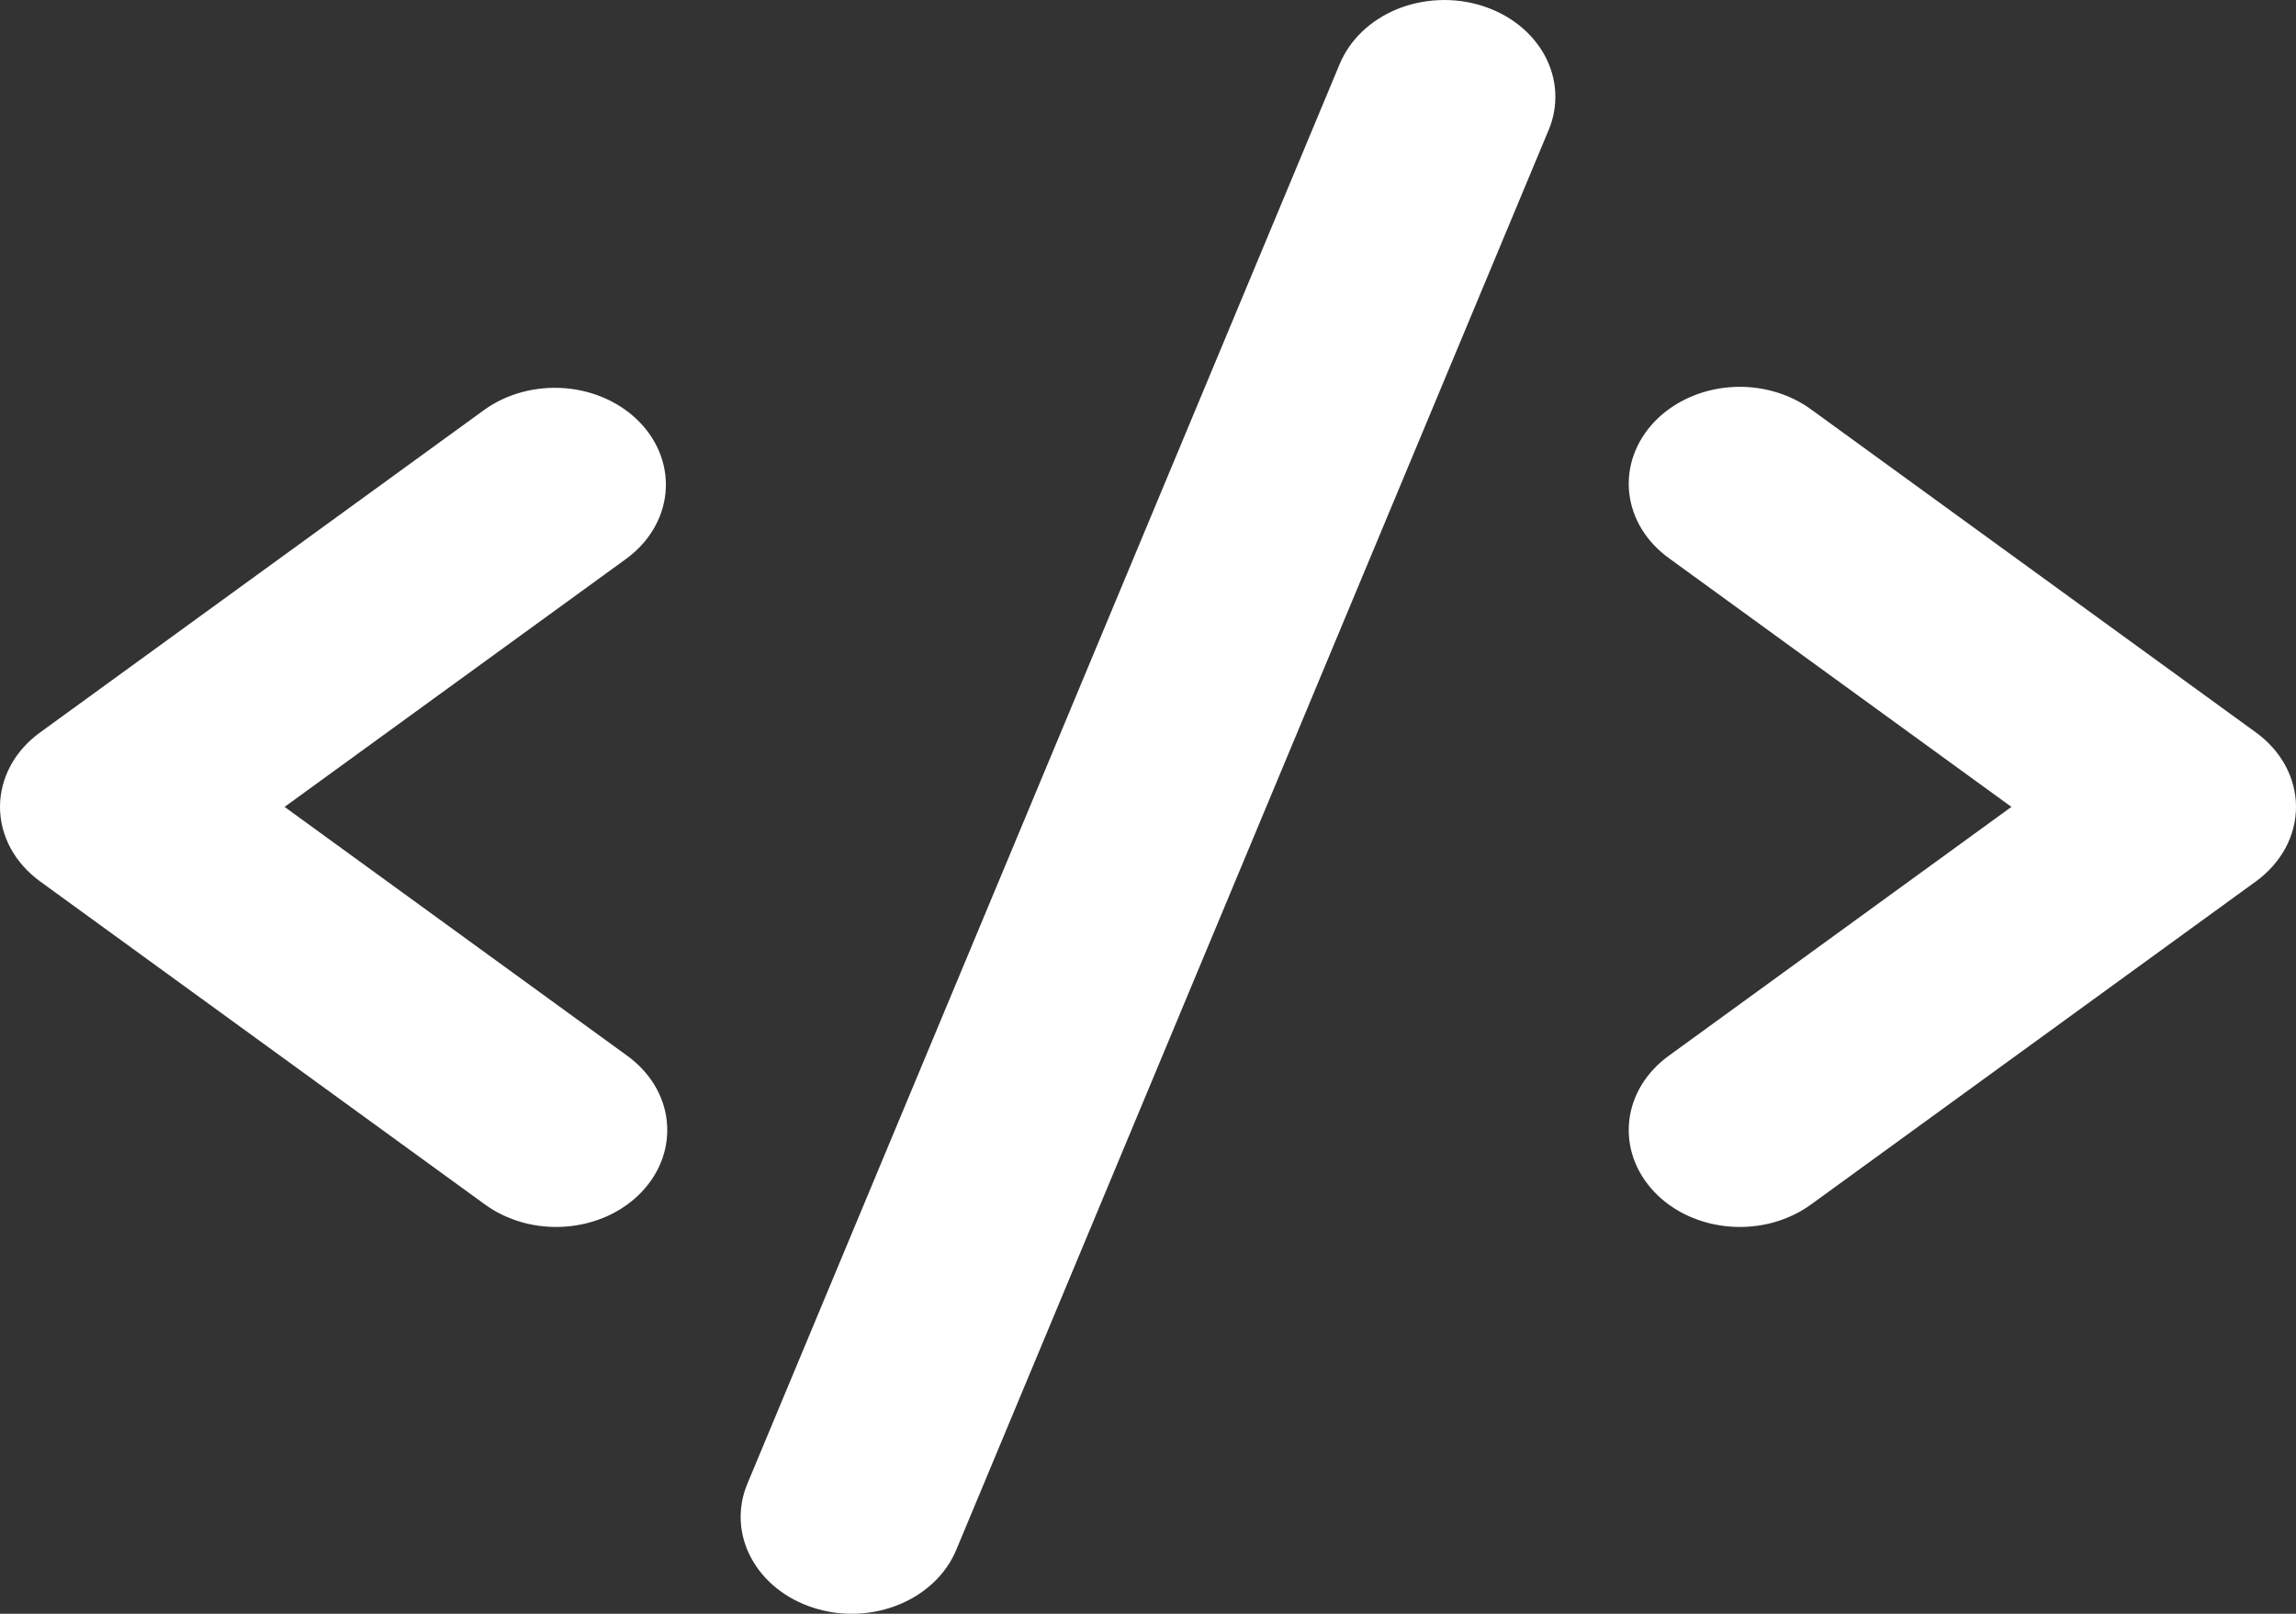 <svg width="37" height="26" viewBox="0 0 37 26" fill="none" xmlns="http://www.w3.org/2000/svg">
<rect x="0" y="0" width="37" height="26" fill="#333333" stroke="none"/>
<path d="M10.097 8.999L4.586 13L10.097 17.002C10.28 17.132 10.431 17.293 10.543 17.474C10.654 17.656 10.723 17.855 10.745 18.06C10.767 18.265 10.743 18.472 10.673 18.669C10.603 18.866 10.489 19.048 10.338 19.206C10.187 19.365 10.001 19.495 9.792 19.591C9.582 19.686 9.353 19.744 9.118 19.762C8.882 19.78 8.645 19.757 8.42 19.695C8.195 19.632 7.986 19.532 7.806 19.399L0.644 14.199C0.443 14.052 0.28 13.869 0.169 13.662C0.058 13.455 0 13.229 0 13C0 12.771 0.058 12.546 0.169 12.338C0.28 12.131 0.443 11.948 0.644 11.802L7.806 6.602C8.171 6.341 8.64 6.216 9.11 6.255C9.58 6.294 10.014 6.494 10.316 6.81C10.618 7.126 10.765 7.534 10.724 7.944C10.683 8.354 10.458 8.733 10.097 8.999ZM36.356 11.802L29.194 6.602C29.014 6.469 28.805 6.368 28.58 6.306C28.355 6.243 28.117 6.22 27.882 6.238C27.647 6.256 27.418 6.314 27.208 6.41C26.999 6.505 26.813 6.636 26.662 6.794C26.511 6.952 26.397 7.135 26.327 7.332C26.257 7.528 26.233 7.735 26.255 7.94C26.277 8.145 26.346 8.344 26.457 8.526C26.569 8.708 26.72 8.868 26.903 8.999L32.414 13L26.903 17.002C26.72 17.132 26.569 17.293 26.457 17.474C26.346 17.656 26.277 17.855 26.255 18.06C26.233 18.265 26.257 18.472 26.327 18.669C26.397 18.866 26.511 19.048 26.662 19.206C26.813 19.365 26.999 19.495 27.208 19.591C27.418 19.686 27.647 19.744 27.882 19.762C28.117 19.78 28.355 19.757 28.58 19.695C28.805 19.632 29.014 19.532 29.194 19.399L36.356 14.199C36.557 14.052 36.719 13.869 36.831 13.662C36.942 13.455 37 13.229 37 13C37 12.771 36.942 12.546 36.831 12.338C36.719 12.131 36.557 11.948 36.356 11.802ZM23.886 0.094C23.665 0.024 23.43 -0.008 23.195 0.002C22.96 0.011 22.73 0.06 22.517 0.146C22.304 0.233 22.112 0.356 21.953 0.507C21.795 0.658 21.672 0.835 21.591 1.027L12.043 23.907C11.881 24.296 11.903 24.725 12.104 25.099C12.305 25.474 12.668 25.764 13.114 25.905C13.31 25.968 13.517 26 13.726 26C14.093 26 14.452 25.901 14.753 25.718C15.054 25.534 15.283 25.274 15.409 24.973L24.957 2.093C25.038 1.901 25.073 1.696 25.063 1.492C25.053 1.287 24.996 1.086 24.897 0.9C24.797 0.715 24.657 0.548 24.483 0.409C24.31 0.271 24.107 0.164 23.886 0.094Z" fill="white"/>
</svg>
